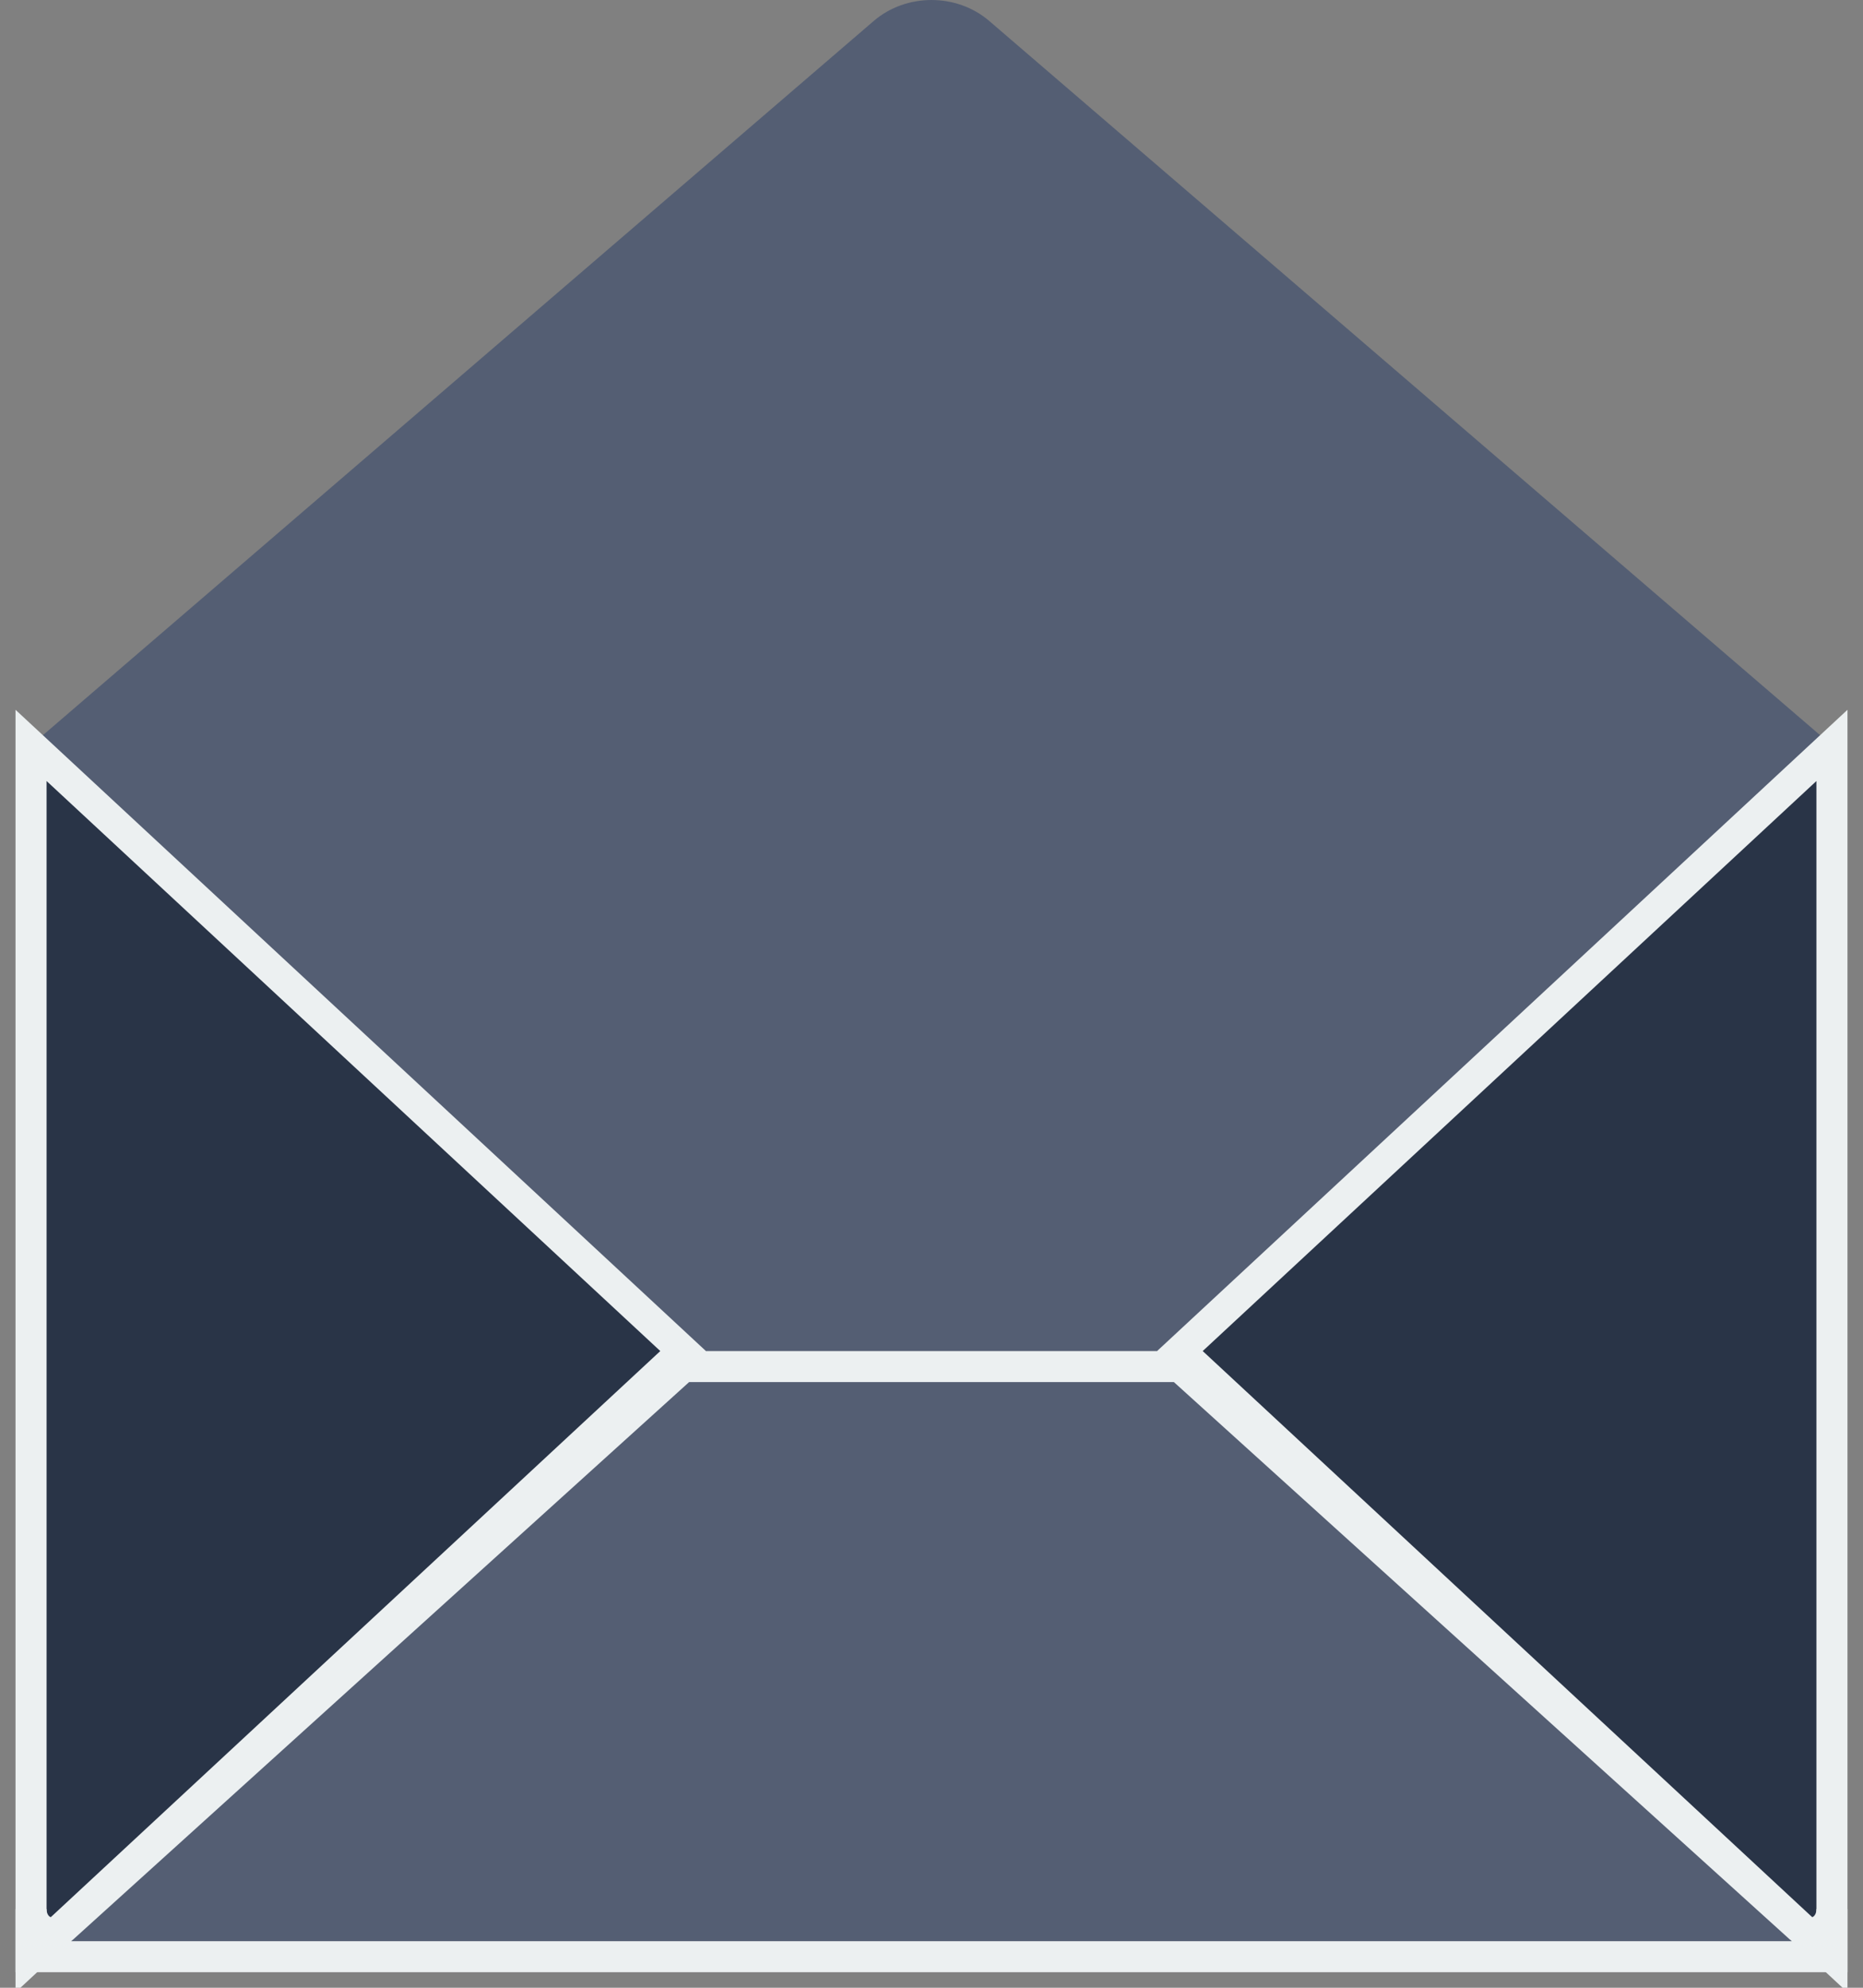 <?xml version="1.0" encoding="UTF-8" standalone="no"?>
<svg width="60px" height="64px" viewBox="0 0 60 64" version="1.1" xmlns="http://www.w3.org/2000/svg" xmlns:xlink="http://www.w3.org/1999/xlink">
    <rect x="0" y="0" width="60" height="64" fill="#808080" stroke="none"/>
    <!-- Generator: Sketch 48.2 (47327) - http://www.bohemiancoding.com/sketch -->
    <title>envelope-open</title>
    <desc>Created with Sketch.</desc>
    <defs></defs>
    <g id="Page-1" stroke="none" stroke-width="1" fill="none" fill-rule="evenodd">
        <g id="envelope-open" transform="translate(1, 0)" fill-rule="nonzero">
            <polygon id="Shape" fill="#545E73" points="0 24.126 0 62.843 0 63 0.129 63 57.541 63 57.871 63 58 63 58 62.843 58 24.126 58 24 0 24"></polygon>
            <path d="M30.861,0.676 C29.812,-0.225 28.187,-0.225 27.138,0.676 L0,23.999 L0,24 L58,24 L58,23.999 L30.861,0.676 Z" id="Shape" fill="#545E73"></path>
            <polygon id="Shape" stroke="#ECF0F1" fill="#293447" points="0 63 0 24 21 43.5"></polygon>
            <polygon id="Shape" stroke="#ECF0F1" fill="#293447" points="58 63 58 24 37 43.5"></polygon>
            <path d="M56.973,62.07 L37,44 L21,44 L1.027,62.07 C0.606,62.451 0,62.095 0,61.467 L0,63 L58,63 L58,61.467 C58,62.095 57.394,62.451 56.973,62.07 Z" id="Shape" stroke="#ECF0F1" fill="#545E73"></path>
        </g>
    </g>
</svg>